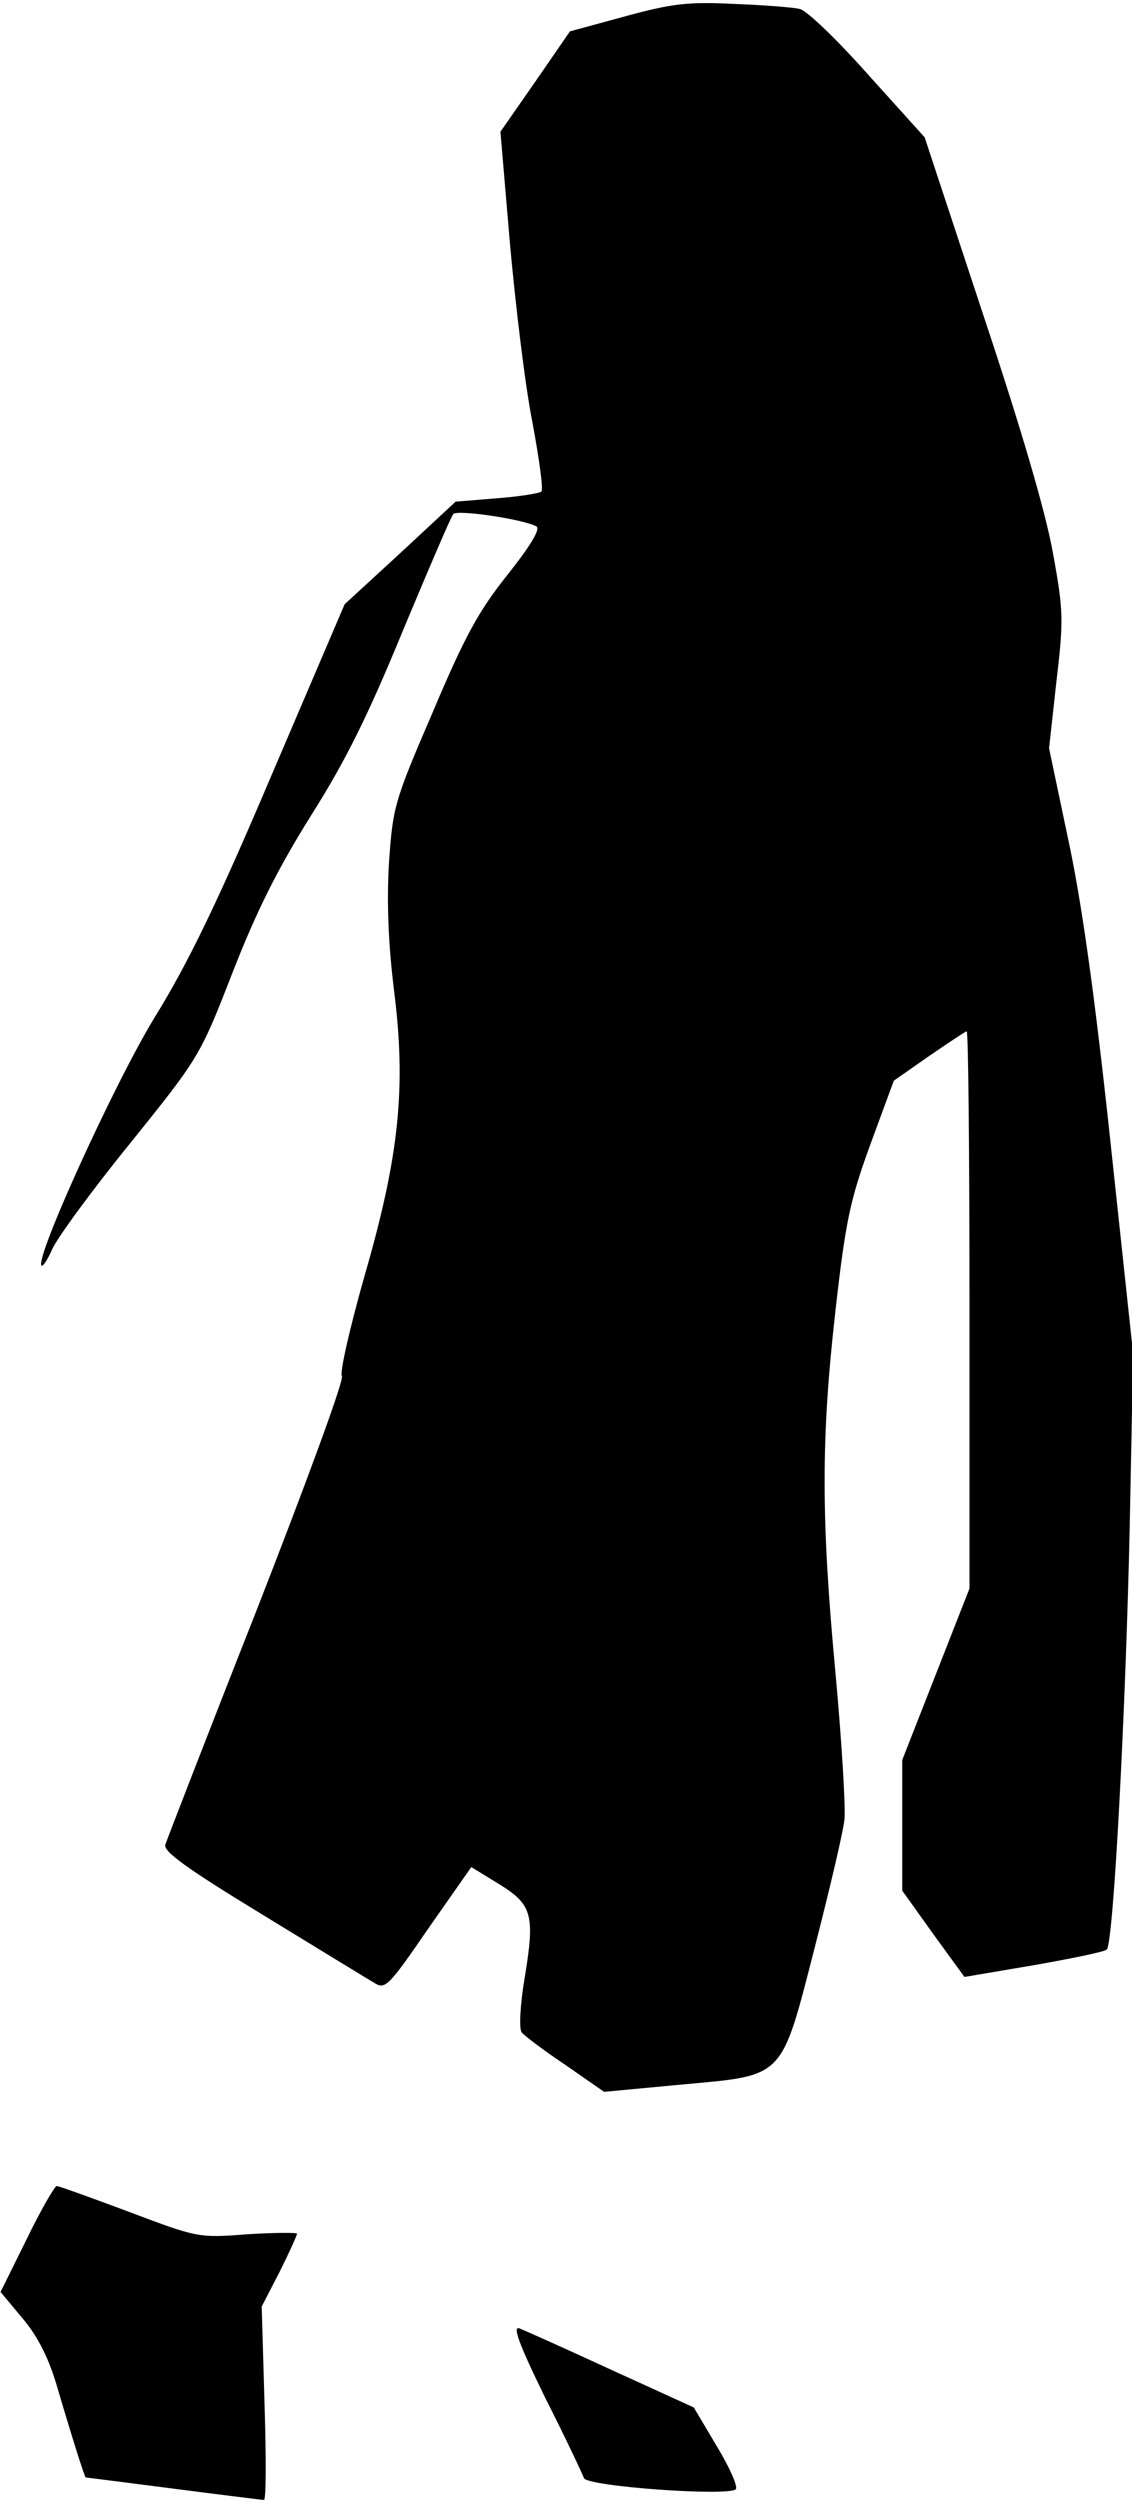 <?xml version="1.0" standalone="no"?>
<!DOCTYPE svg PUBLIC "-//W3C//DTD SVG 20010904//EN"
 "http://www.w3.org/TR/2001/REC-SVG-20010904/DTD/svg10.dtd">
<svg version="1.0" xmlns="http://www.w3.org/2000/svg"
 width="202pt" height="446pt" viewBox="0 0 202 446"
 preserveAspectRatio="xMidYMid meet">
<g transform="translate(0,446) scale(0.1,-0.1)"
fill="#000000" stroke="none">
<path fill="#000000" stroke="none" d="M1116 4431 l-99 -27 -62 -90 -62 -89
17 -200 c10 -110 27 -253 40 -318 12 -65 20 -121 16 -124 -3 -3 -39 -9 -80
-12 l-73 -6 -99 -92 -99 -91 -130 -304 c-96 -226 -149 -336 -209 -433 -72
-118 -214 -430 -202 -443 3 -2 11 11 19 29 8 19 70 104 139 189 124 154 125
156 183 305 43 110 80 184 140 280 62 98 102 179 164 330 46 110 86 204 90
208 8 8 123 -9 148 -22 8 -4 -9 -33 -51 -86 -52 -65 -77 -111 -134 -246 -69
-160 -71 -169 -78 -270 -4 -70 -1 -143 9 -225 22 -173 10 -295 -53 -512 -26
-92 -44 -171 -40 -177 5 -5 -64 -192 -151 -415 -88 -223 -161 -412 -164 -421
-4 -12 39 -43 172 -124 98 -60 188 -115 200 -122 20 -13 25 -9 97 96 l77 110
49 -30 c60 -37 65 -55 46 -169 -8 -48 -10 -90 -5 -96 5 -6 39 -32 78 -58 l69
-48 138 13 c186 17 177 8 239 249 26 102 50 203 52 225 2 22 -5 139 -16 259
-26 278 -26 420 0 649 18 159 26 196 62 295 l42 114 63 44 c35 24 65 44 67 44
3 0 5 -224 5 -497 l0 -497 -60 -153 -60 -153 0 -116 0 -117 55 -77 56 -77 124
21 c68 12 127 24 130 28 12 11 34 430 41 758 l6 305 -41 383 c-29 270 -52 430
-76 540 l-33 157 13 118 c13 110 13 126 -6 230 -13 73 -56 220 -125 427 l-104
315 -101 112 c-55 62 -110 115 -122 117 -12 3 -65 7 -117 9 -81 4 -110 1 -194
-22z"/>
<path fill="#000000" stroke="none" d="M48 466 l-47 -95 40 -48 c27 -32 46
-71 60 -118 25 -85 50 -165 52 -165 1 0 72 -9 157 -20 85 -11 158 -20 161 -20
4 0 4 78 1 173 l-5 172 32 62 c17 34 31 65 31 68 0 2 -40 2 -88 -1 -88 -7 -90
-6 -212 40 -67 25 -125 46 -129 46 -3 0 -28 -42 -53 -94z"/>
<path fill="#000000" stroke="none" d="M973 182 c36 -71 66 -135 69 -143 5
-15 257 -33 271 -20 4 5 -11 39 -34 77 l-41 69 -147 67 c-80 37 -154 70 -164
74 -13 5 -1 -28 46 -124z"/>
</g>
</svg>
